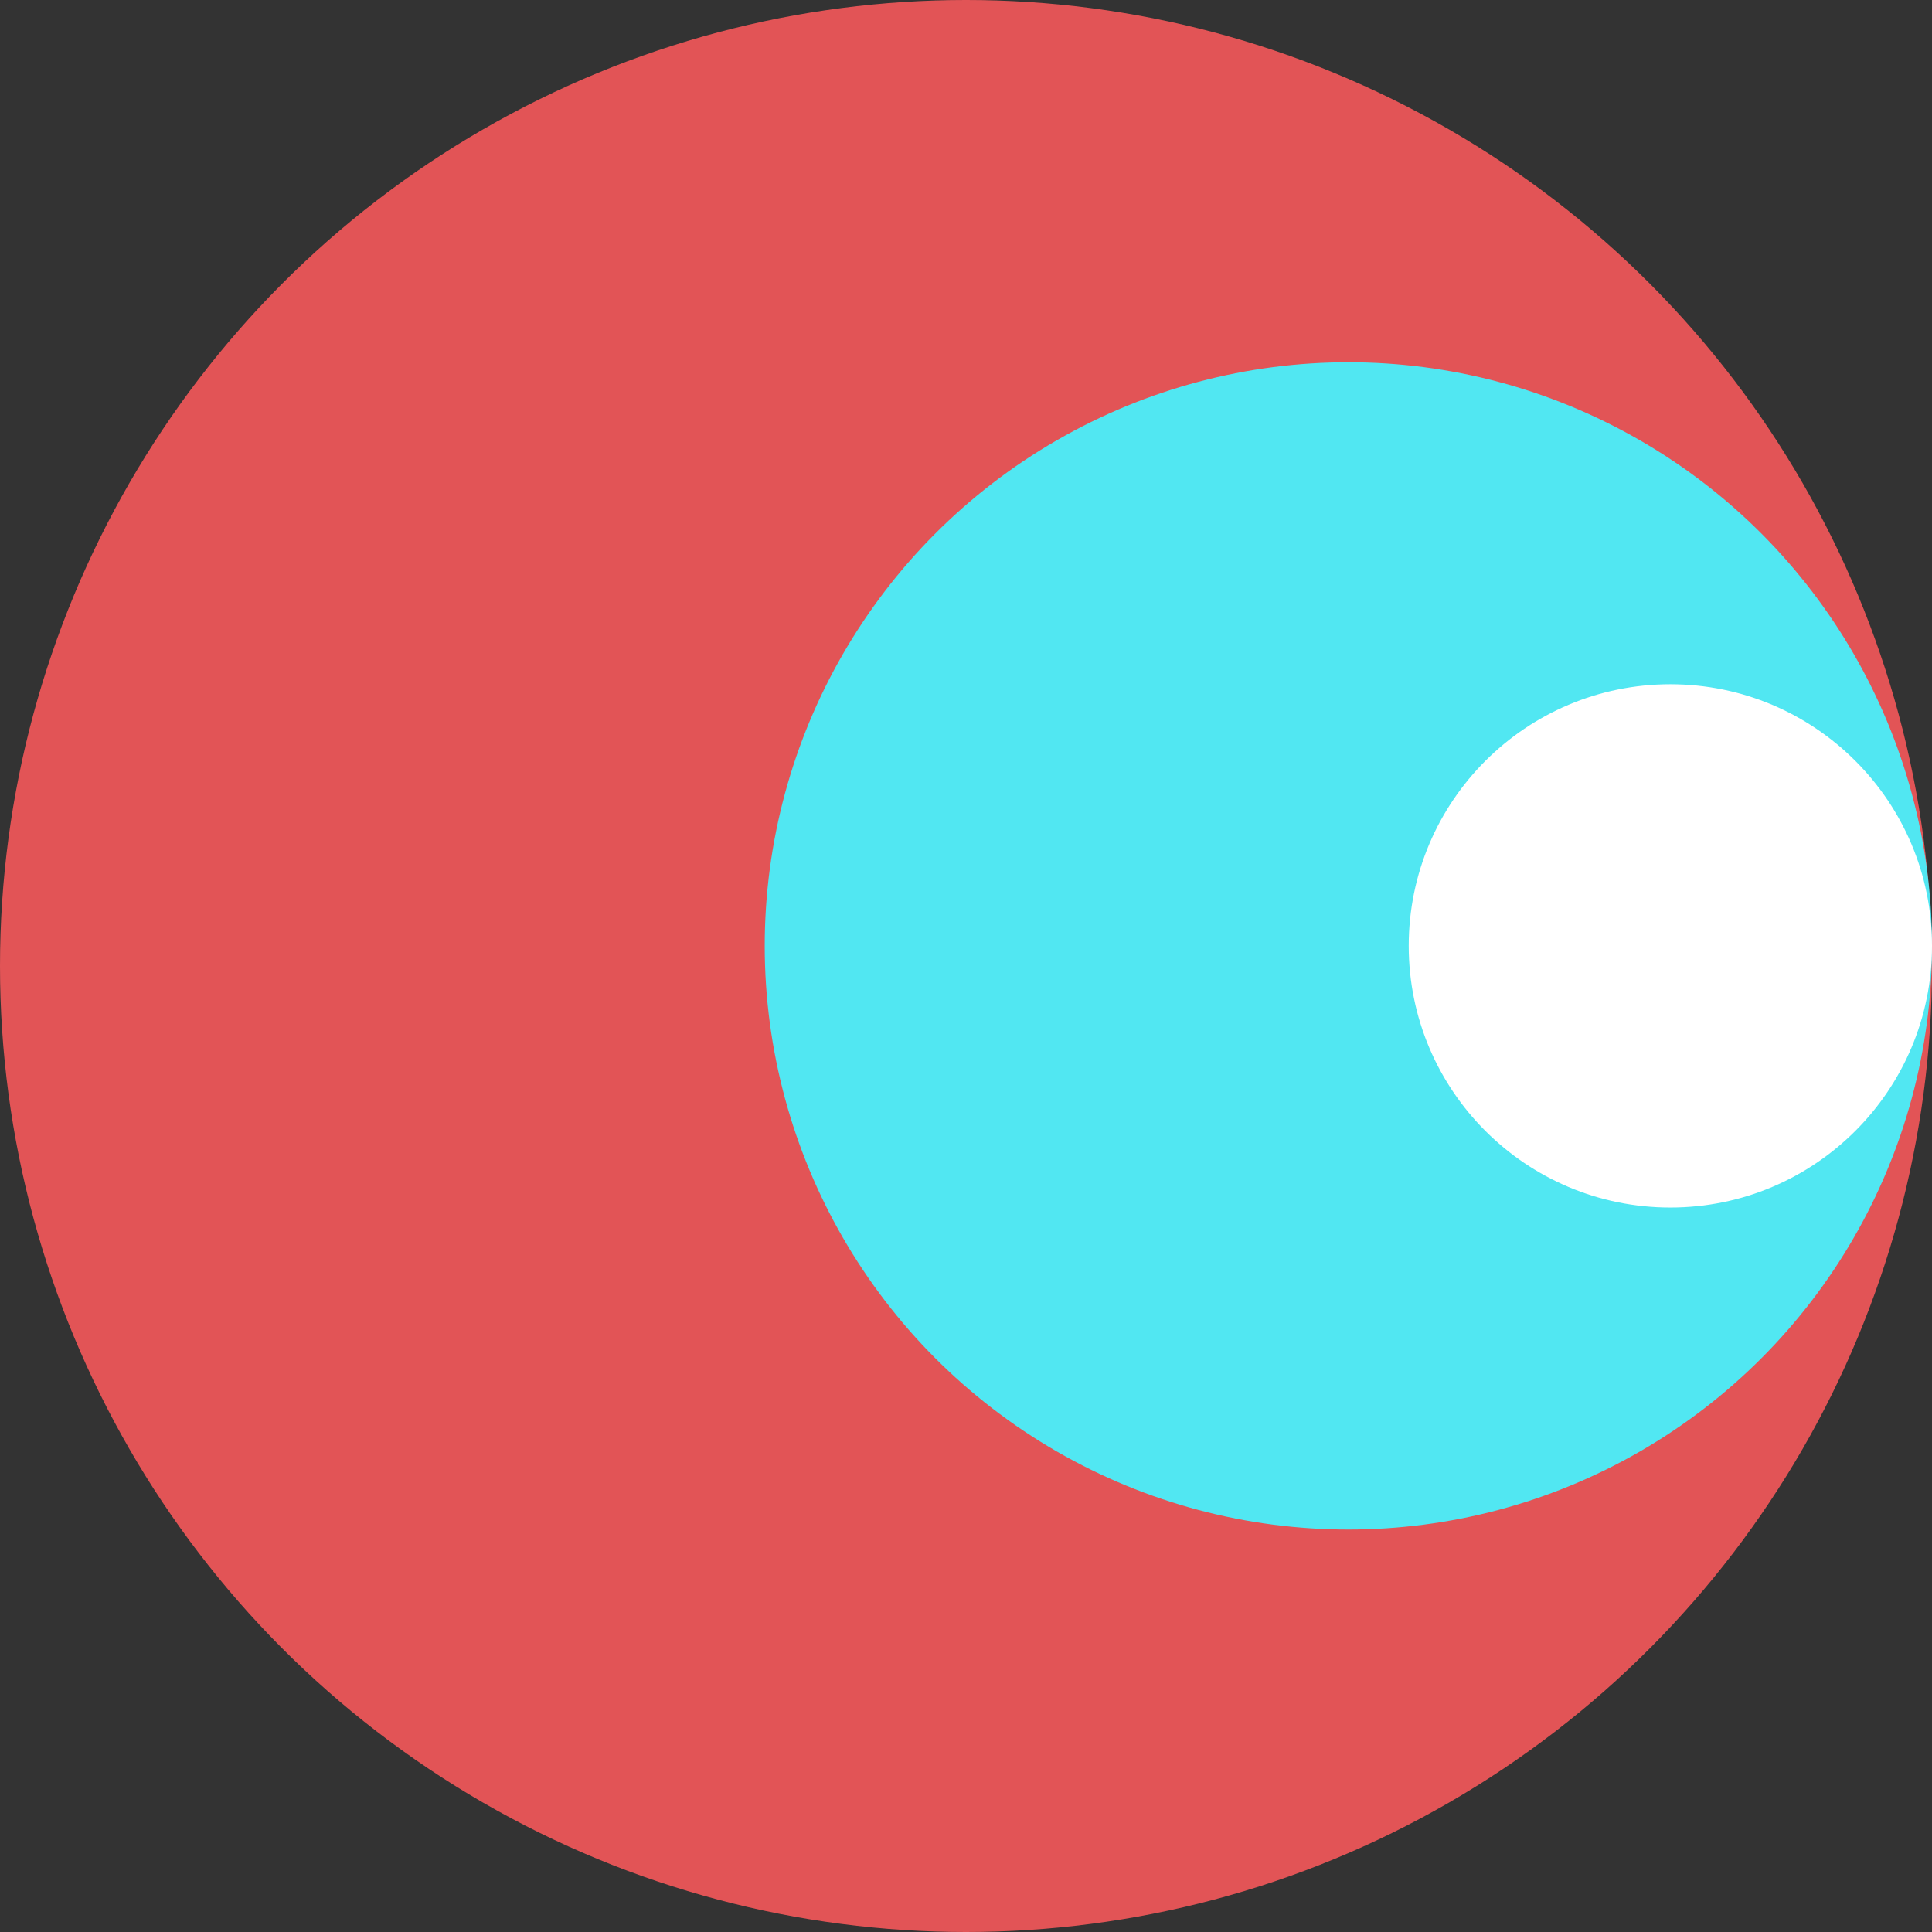 <svg width="66" height="66" viewBox="0 0 66 66" fill="none" xmlns="http://www.w3.org/2000/svg">
<rect x="0" y="0" width="66" height="66" fill="#333333" stroke="none"/>
<circle cx="33" cy="33" r="33" transform="matrix(-1 0 0 1 66 0)" fill="#E25456"/>
<circle cx="19.938" cy="19.938" r="19.938" transform="matrix(-1 0 0 1 66 12.375)" fill="#51E7F2"/>
<circle cx="8.938" cy="8.938" r="8.938" transform="matrix(-1 0 0 1 66 23.375)" fill="white"/>
</svg>
